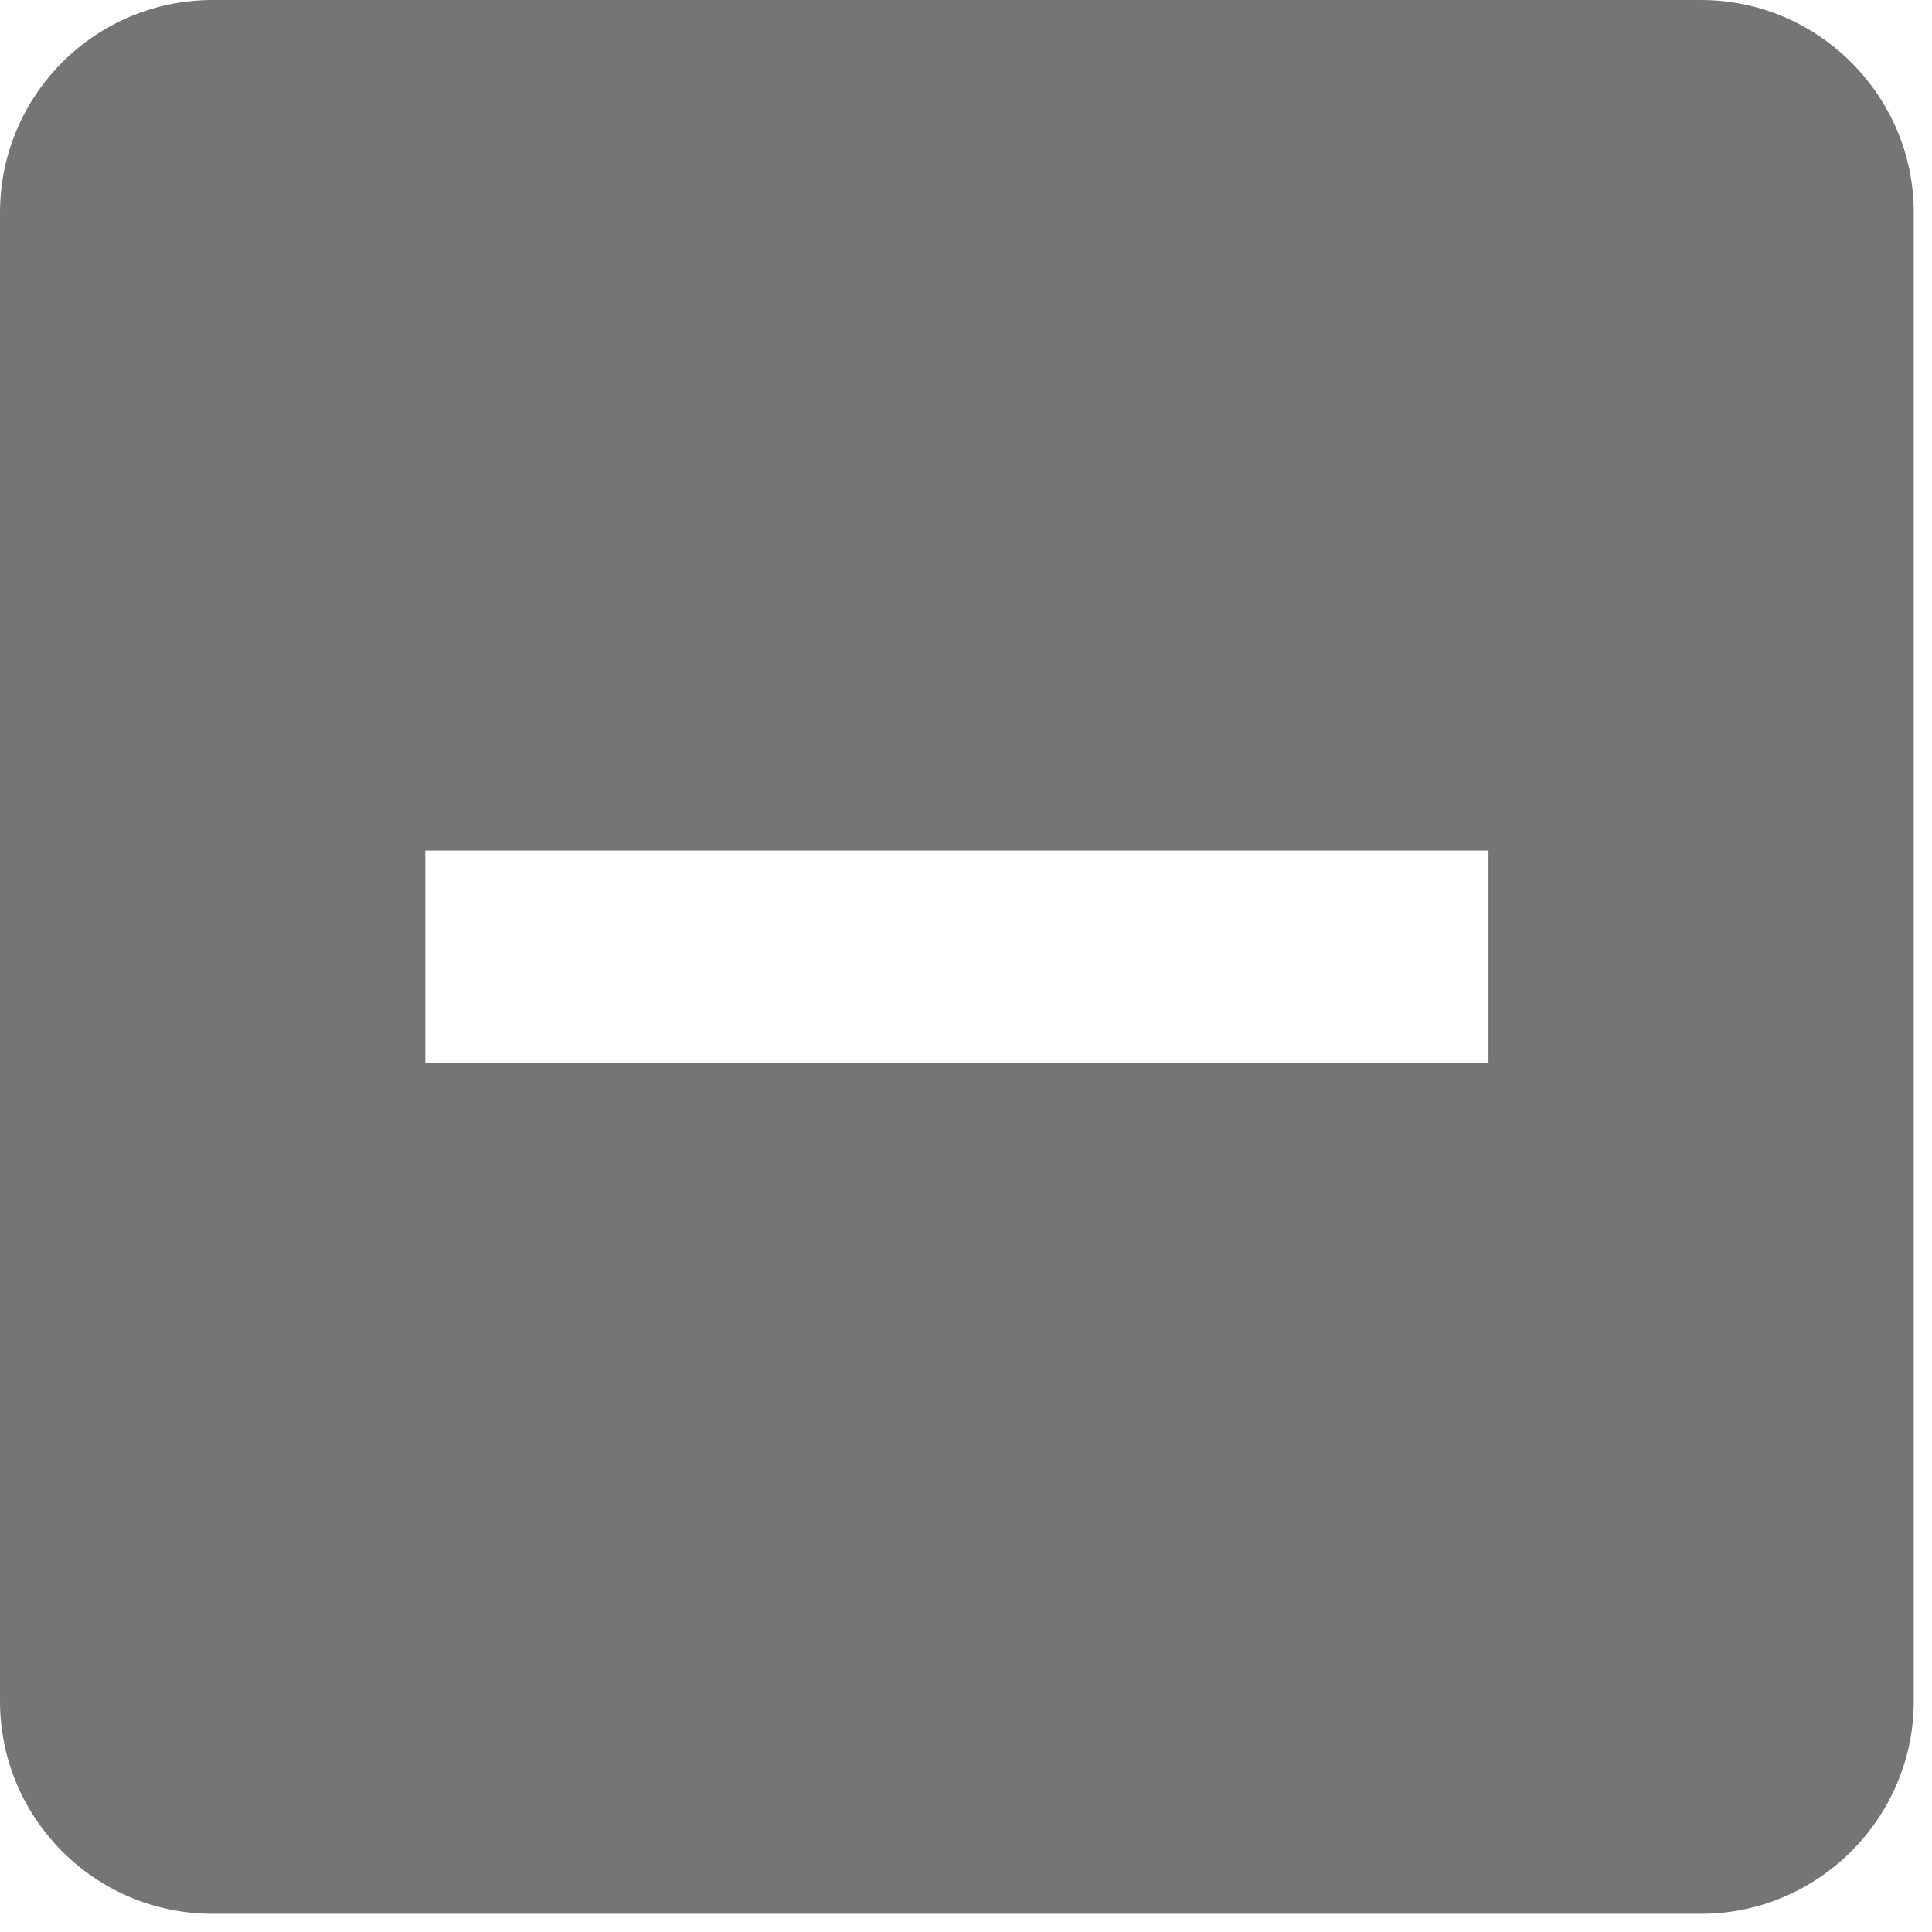 <svg width="53" height="53" viewBox="0 0 53 53" fill="none" xmlns="http://www.w3.org/2000/svg">
<path fill-rule="evenodd" clip-rule="evenodd" d="M5.833 0H46.667C49.875 0 52.5 2.625 52.5 5.833V46.667C52.5 49.875 49.875 52.5 46.667 52.5H5.833C2.596 52.5 0 49.875 0 46.667V5.833C0 2.625 2.596 0 5.833 0ZM29.167 29.167H40.833V23.333H29.167H23.333H11.667V29.167H23.333H29.167Z" fill="black" fill-opacity="0.54"/>
</svg>
